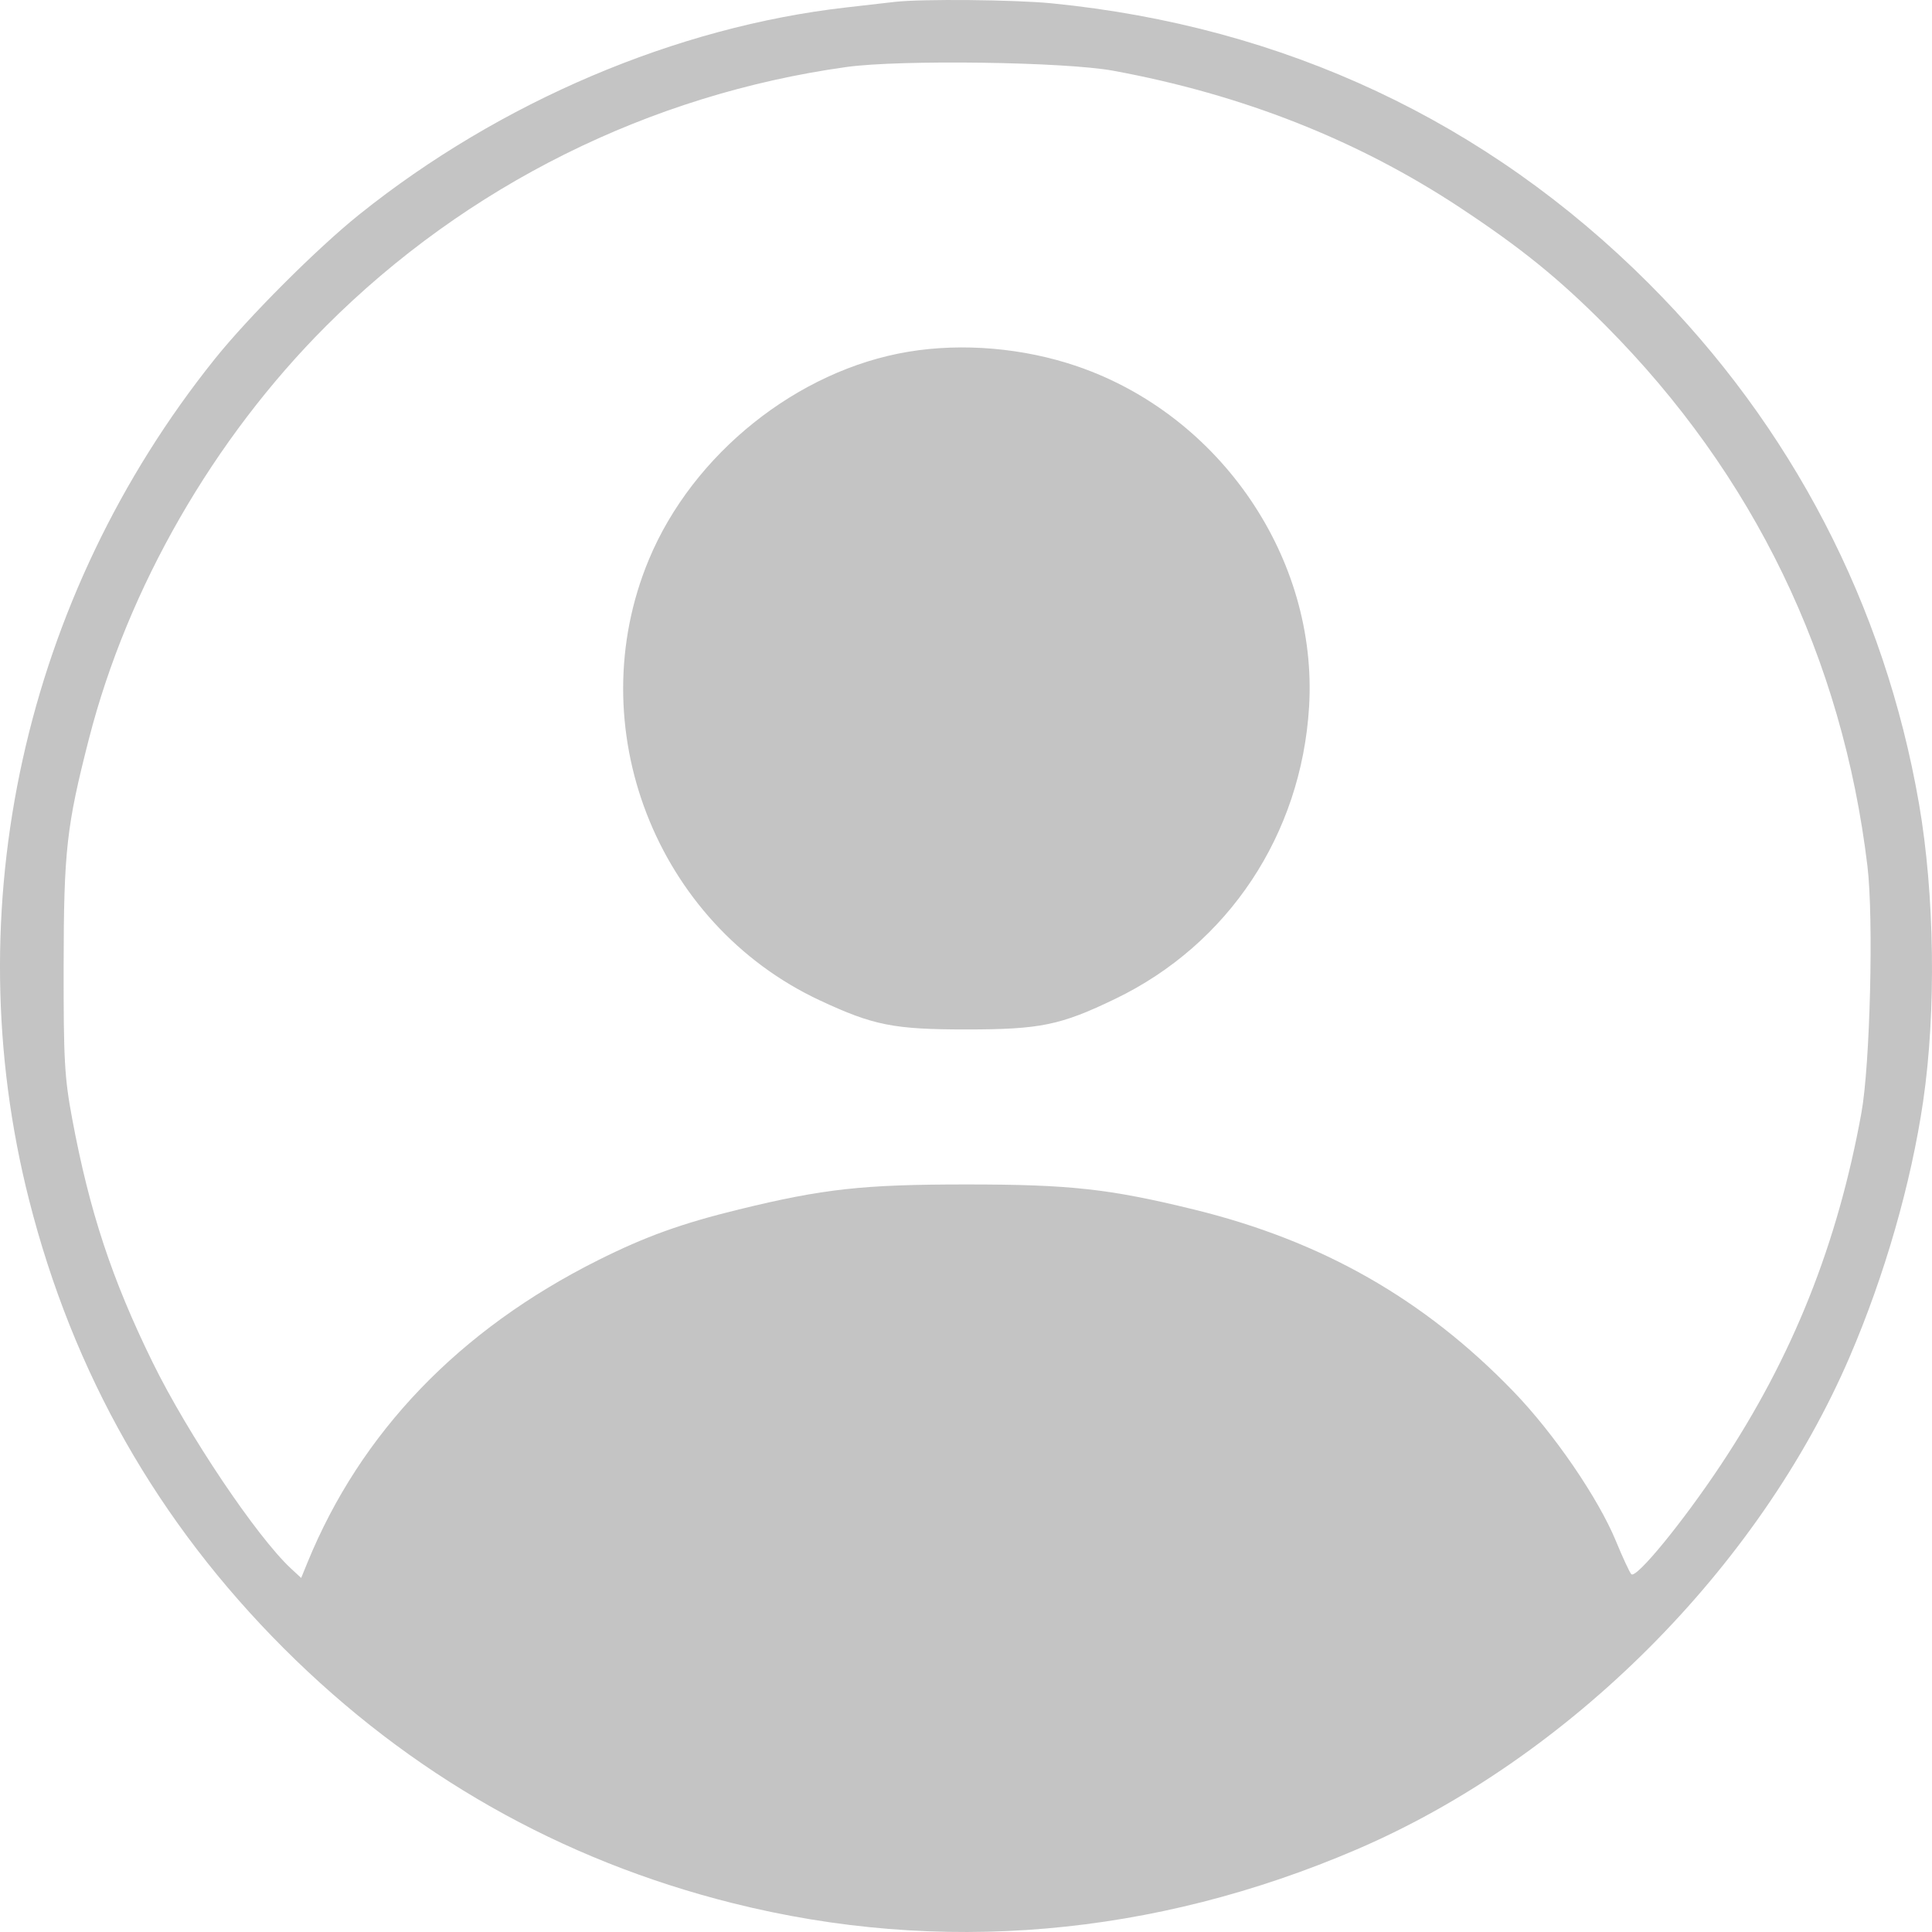<svg width="130" height="130" viewBox="0 0 130 130" fill="none" xmlns="http://www.w3.org/2000/svg">
<path fill-rule="evenodd" clip-rule="evenodd" d="M60.207 0.127C59.778 0.177 58.315 0.344 56.955 0.499C45.512 1.797 33.648 6.84 24.175 14.433C21.341 16.704 16.728 21.317 14.456 24.151C1.619 40.164 -3.017 61.143 1.954 80.731C4.916 92.403 10.608 102.425 19.096 110.913C27.578 119.393 37.719 125.152 49.281 128.054C63.232 131.556 77.605 130.32 91.296 124.442C105.556 118.319 118.351 105.525 124.474 91.267C126.822 85.799 128.596 79.623 129.405 74.097C130.29 68.06 130.18 60.176 129.127 54.089C126.815 40.73 120.563 28.691 110.944 19.073C100.041 8.17 86.413 1.775 70.781 0.225C68.277 -0.023 61.995 -0.081 60.207 0.127ZM74.906 4.759C83.57 6.353 91.326 9.41 98.191 13.937C102.338 16.672 104.881 18.731 108.054 21.923C117.998 31.927 123.975 44.273 125.657 58.287C126.078 61.8 125.837 71.644 125.251 74.878C123.646 83.726 120.621 91.299 115.789 98.572C113.224 102.432 110.085 106.263 109.766 105.923C109.653 105.803 109.188 104.801 108.733 103.697C107.539 100.801 104.562 96.454 101.846 93.64C95.833 87.411 88.947 83.49 80.317 81.38C74.633 79.99 71.983 79.699 65.02 79.699C58.058 79.699 55.408 79.99 49.724 81.38C45.866 82.323 43.434 83.199 40.246 84.795C30.896 89.477 24.265 96.379 20.68 105.161L20.265 106.177L19.588 105.551C17.272 103.403 12.63 96.487 10.263 91.657C7.517 86.052 6.022 81.52 4.855 75.268C4.34 72.506 4.274 71.322 4.282 64.993C4.292 57.237 4.474 55.602 5.985 49.712C8.586 39.564 14.358 29.52 21.951 21.927C31.403 12.477 43.71 6.353 56.955 4.509C60.575 4.005 71.647 4.159 74.906 4.759ZM61.13 23.667C53.66 24.905 46.622 30.54 43.66 37.654C38.979 48.897 44.125 62.157 55.171 67.316C58.772 68.998 60.137 69.269 65.02 69.269C69.997 69.269 71.355 68.99 75.051 67.207C82.657 63.538 87.565 56.142 88.085 47.563C88.69 37.592 82.134 27.959 72.493 24.651C68.892 23.416 64.788 23.06 61.13 23.667Z" fill="#C4C4C4"/>
</svg>
